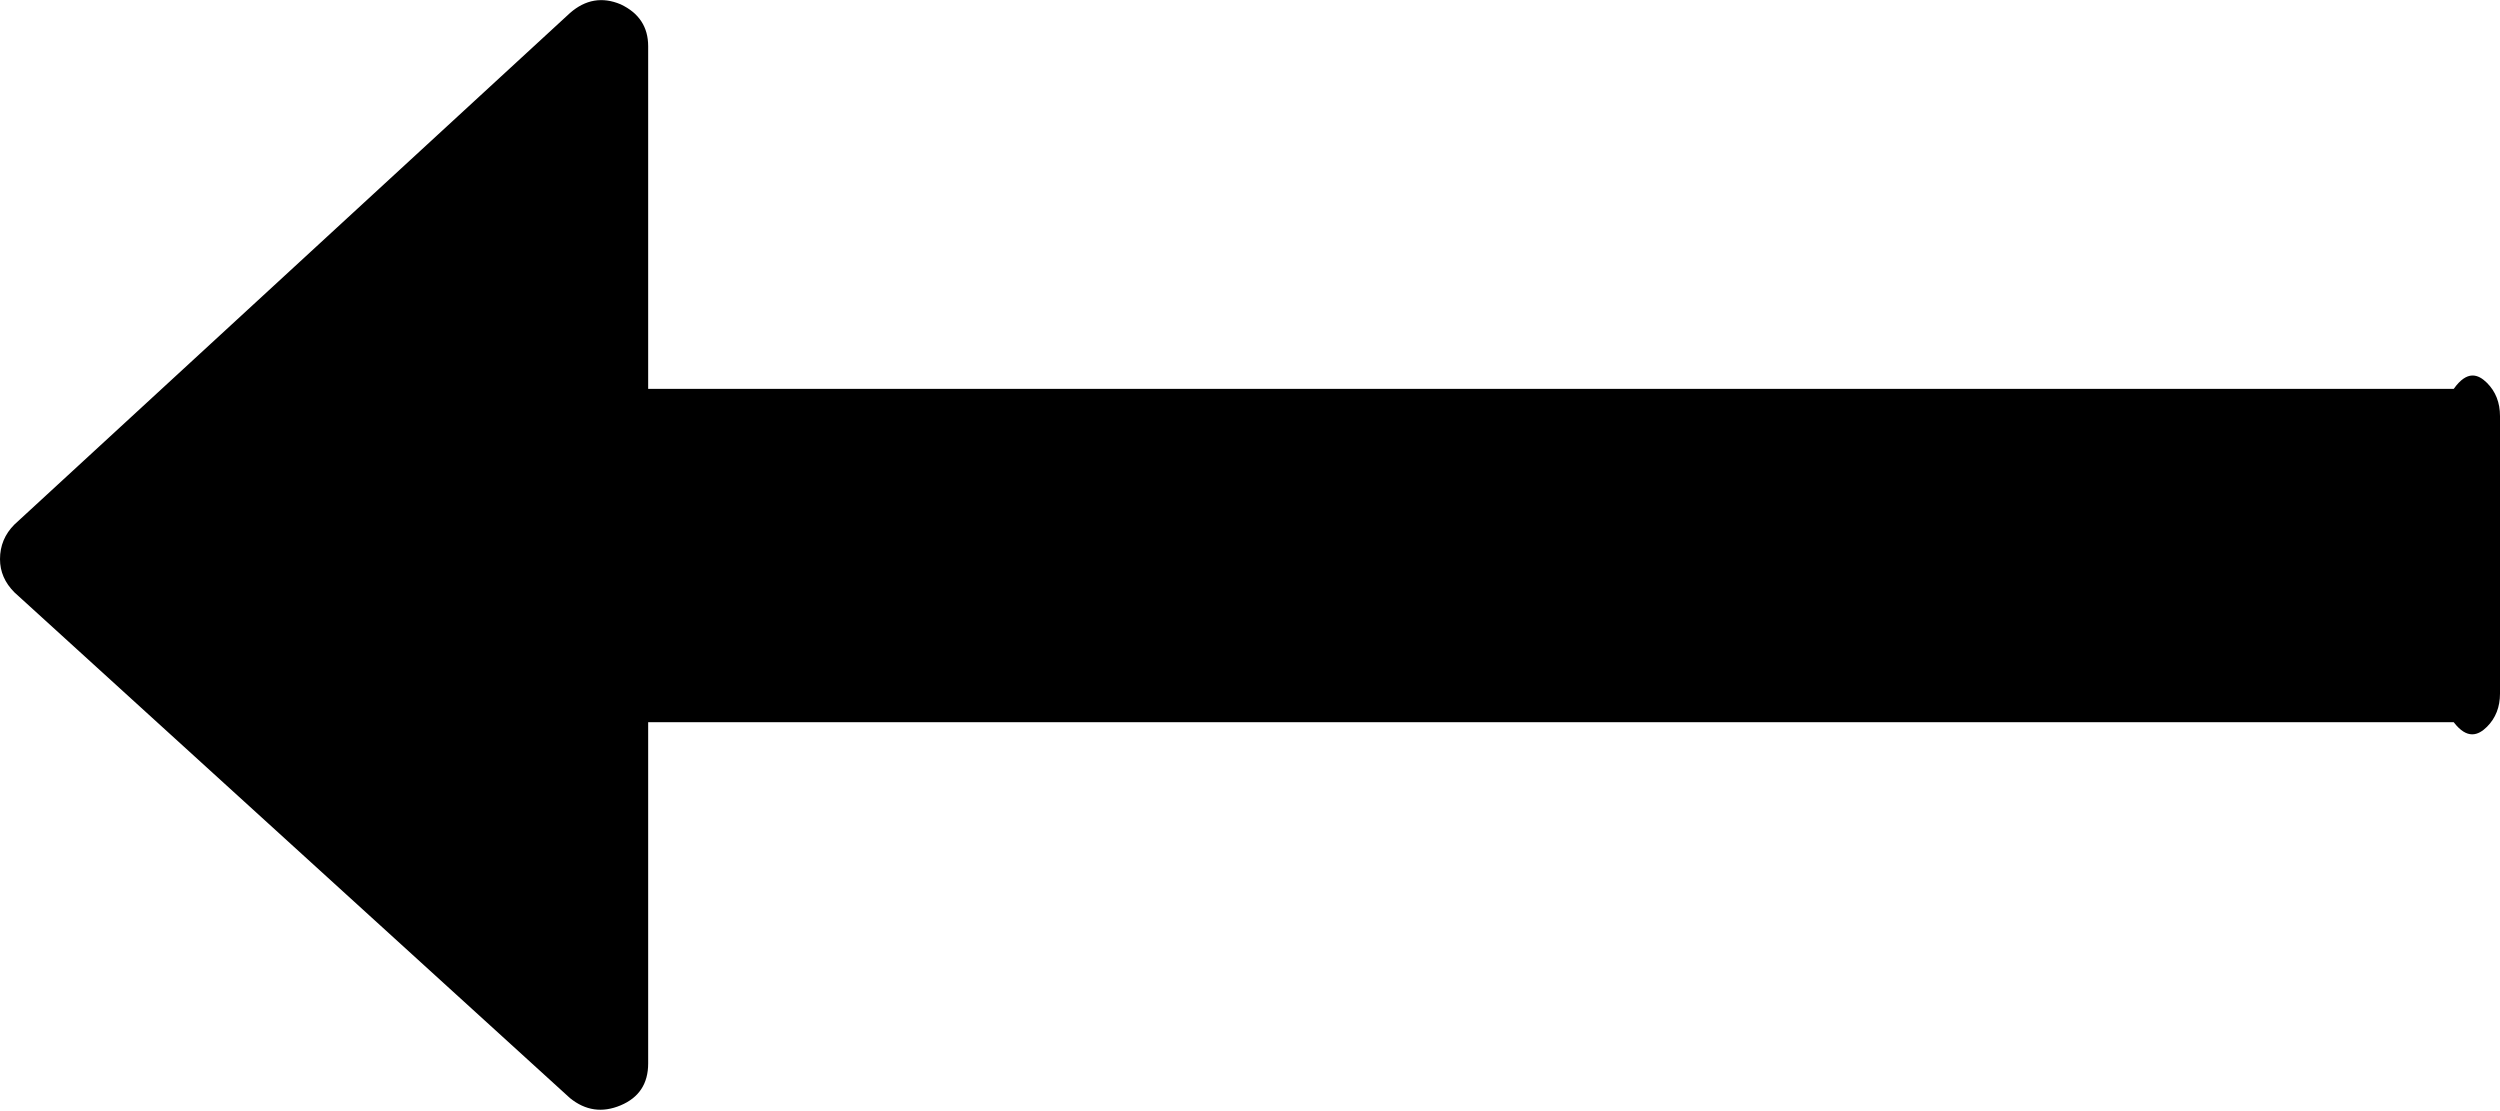 ﻿<?xml version="1.0" encoding="utf-8"?>
<svg version="1.1" xmlns:xlink="http://www.w3.org/1999/xlink" width="45px" height="20px" xmlns="http://www.w3.org/2000/svg">
  <g transform="matrix(1 0 0 1 -1545 -690 )">
    <path d="M 44.766 6.892  C 44.922 7.048  45 7.248  45 7.49  L 45 12.484  C 45 12.726  44.922 12.926  44.766 13.082  C 44.609 13.238  44.41 13.316  44.167 13  L 11.667 13  L 11.667 19.142  C 11.667 19.506  11.502 19.757  11.172 19.896  C 10.842 20.035  10.538 19.991  10.26 19.766  L 0.26 10.663  C 0.087 10.49  0 10.29  0 10.065  C 0 9.822  0.087 9.614  0.26 9.441  L 10.26 0.234  C 10.538 -0.009  10.842 -0.061  11.172 0.078  C 11.502 0.234  11.667 0.485  11.667 0.832  L 11.667 7  L 44.167 7  C 44.41 6.658  44.609 6.736  44.766 6.892  Z " fill-rule="nonzero" fill="#000000" stroke="none" transform="matrix(1 0 0 1 1545 690 )" />
  </g>
</svg>